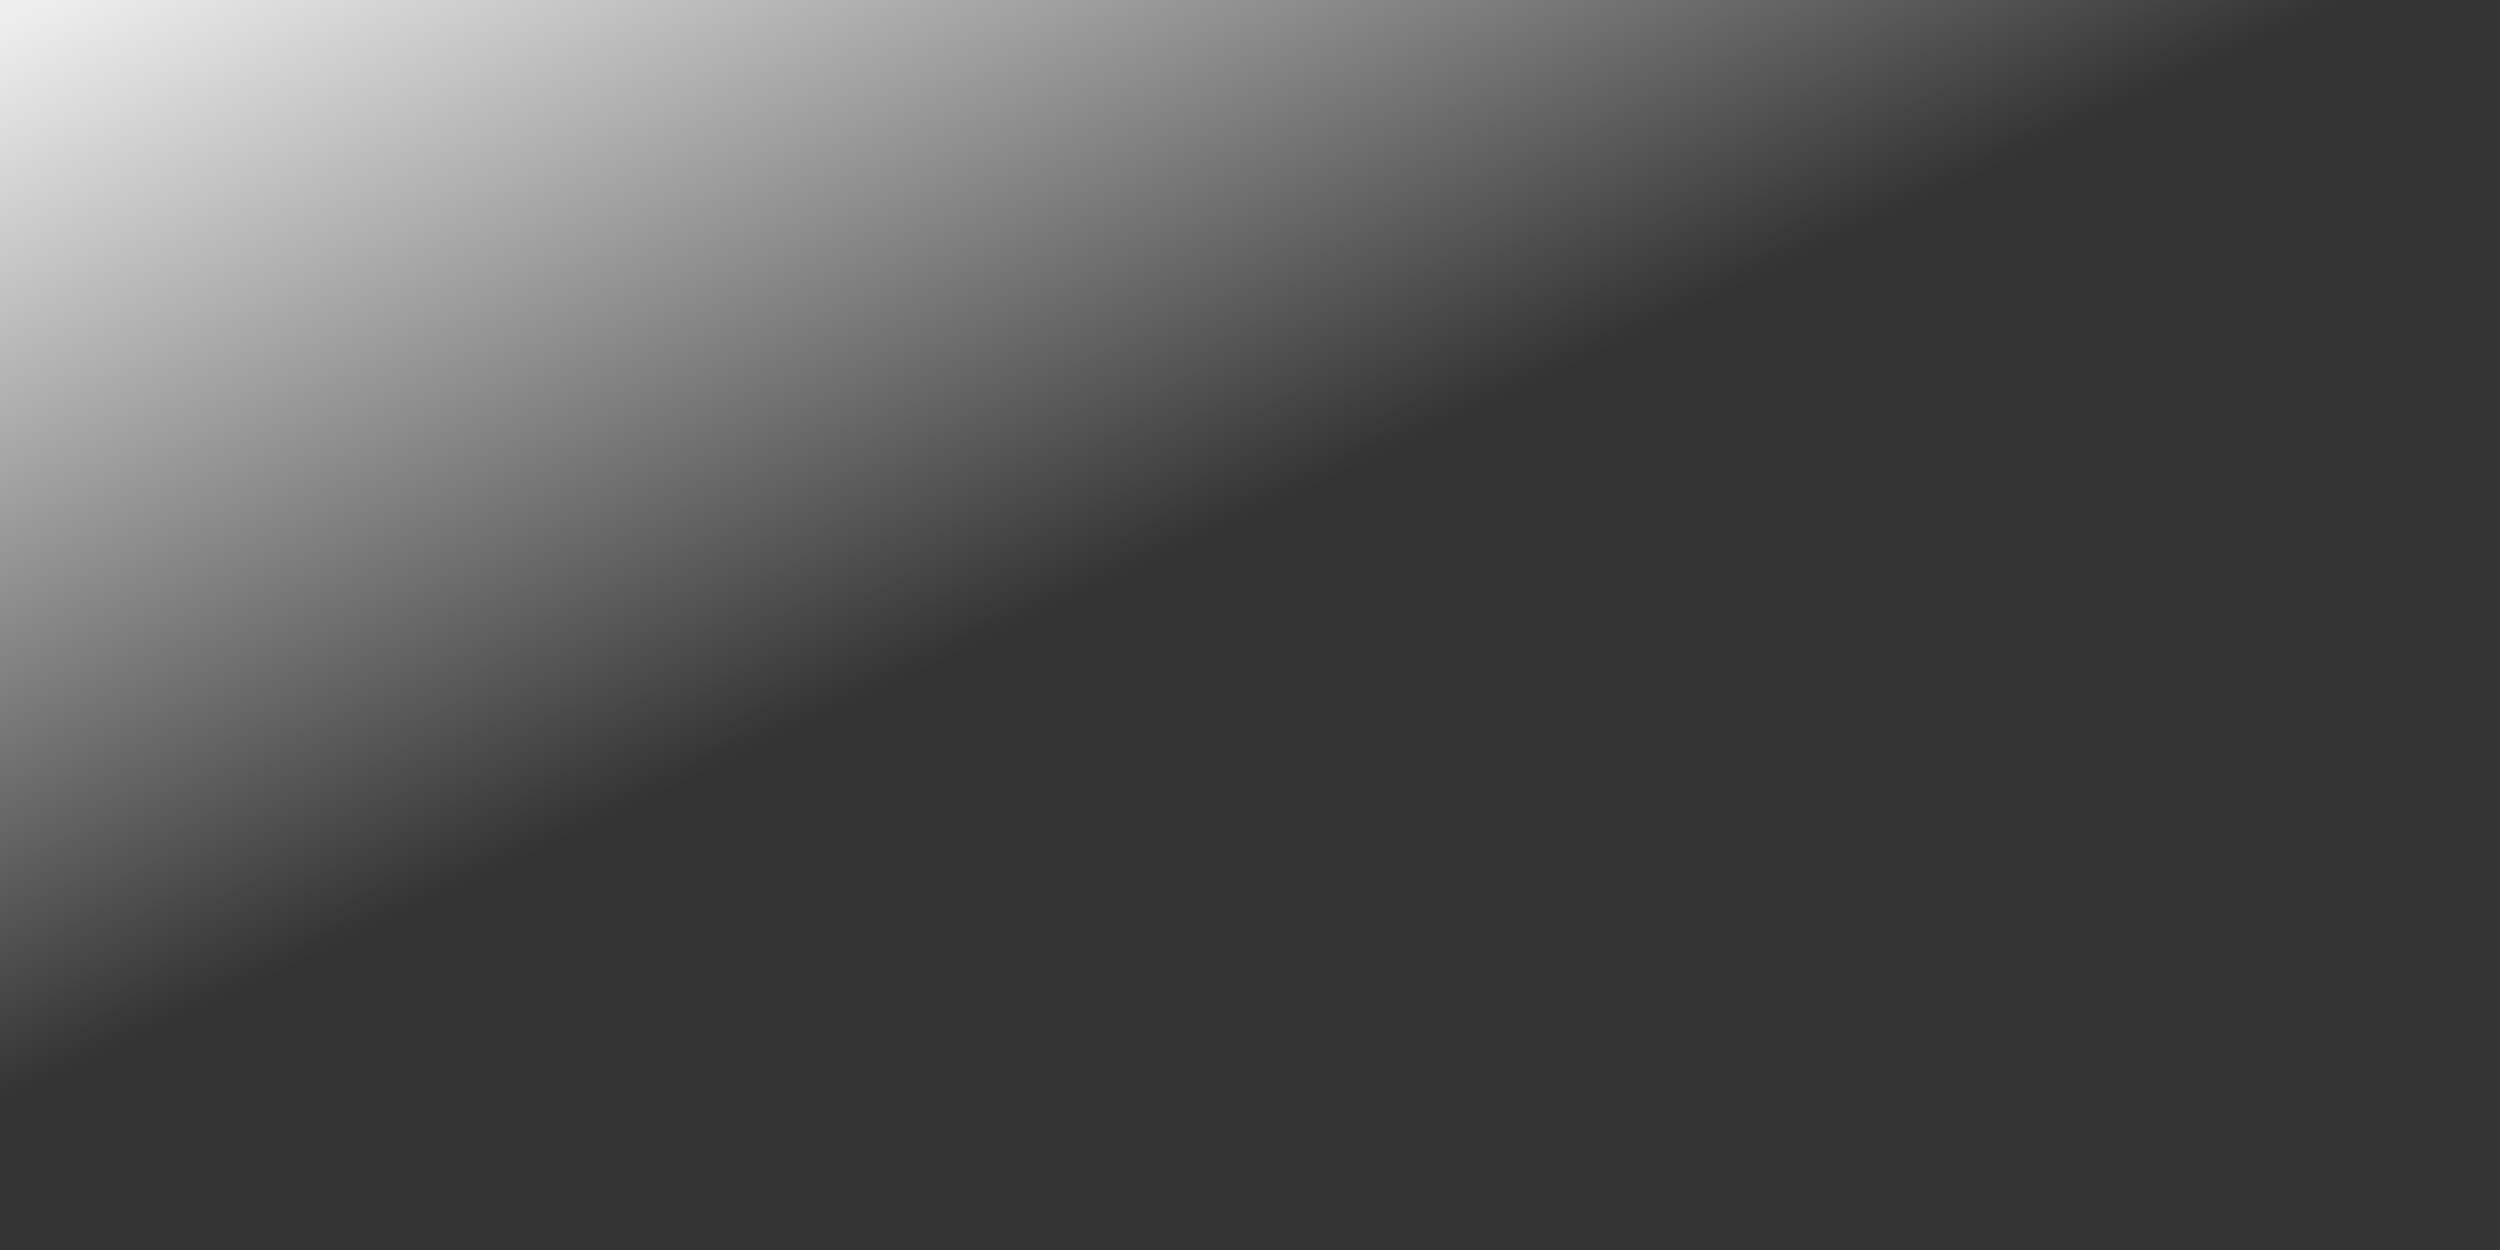 <?xml version="1.0" encoding="UTF-8" standalone="no"?>
<!-- Created with Inkscape (http://www.inkscape.org/) -->
<svg
   xmlns:dc="http://purl.org/dc/elements/1.1/"
   xmlns:cc="http://web.resource.org/cc/"
   xmlns:rdf="http://www.w3.org/1999/02/22-rdf-syntax-ns#"
   xmlns:svg="http://www.w3.org/2000/svg"
   xmlns="http://www.w3.org/2000/svg"
   xmlns:xlink="http://www.w3.org/1999/xlink"
   xmlns:sodipodi="http://sodipodi.sourceforge.net/DTD/sodipodi-0.dtd"
   xmlns:inkscape="http://www.inkscape.org/namespaces/inkscape"
   width="200"
   height="100"
   id="svg2"
   sodipodi:version="0.32"
   inkscape:version="0.45.1"
   version="1.0"
   sodipodi:docbase="/home/cies/truetopia/public/images"
   sodipodi:docname="doc_bg.svg"
   inkscape:output_extension="org.inkscape.output.svg.inkscape">
  <rect width="100%" height="100%" fill="#333333" stroke="none"/>
  <defs
     id="defs4">
    <linearGradient
       id="linearGradient3142">
      <stop
         style="stop-color:#eeeeee;stop-opacity:1;"
         offset="0"
         id="stop3144" />
      <stop
         style="stop-color:#ffffff;stop-opacity:0;"
         offset="1"
         id="stop3146" />
    </linearGradient>
    <linearGradient
       id="linearGradient3134">
      <stop
         style="stop-color:#ffffff;stop-opacity:1;"
         offset="0"
         id="stop3136" />
      <stop
         style="stop-color:#000000;stop-opacity:1;"
         offset="1"
         id="stop3138" />
    </linearGradient>
    <linearGradient
       inkscape:collect="always"
       xlink:href="#linearGradient3142"
       id="linearGradient3148"
       x1="63.135"
       y1="-27.782"
       x2="96.429"
       y2="43.174"
       gradientUnits="userSpaceOnUse" />
  </defs>
  <sodipodi:namedview
     id="base"
     pagecolor="#ffffff"
     bordercolor="#666666"
     borderopacity="1.0"
     gridtolerance="10000"
     guidetolerance="10"
     objecttolerance="10"
     inkscape:pageopacity="0.0"
     inkscape:pageshadow="2"
     inkscape:zoom="1.4"
     inkscape:cx="209.06823"
     inkscape:cy="58.224433"
     inkscape:document-units="px"
     inkscape:current-layer="layer1"
     width="200px"
     height="100px"
     showguides="true"
     inkscape:guide-bbox="true"
     inkscape:window-width="833"
     inkscape:window-height="592"
     inkscape:window-x="0"
     inkscape:window-y="0" />
  <g
     inkscape:label="Layer 1"
     inkscape:groupmode="layer"
     id="layer1">
    <rect
       style="opacity:1;fill:#00ff00;fill-opacity:1;stroke:none;stroke-width:11.905;stroke-linejoin:round;stroke-miterlimit:4;stroke-dasharray:none;stroke-opacity:1"
       id="rect3150"
       width="225.561"
       height="115.872"
       x="203.043"
       y="143.83"
       transform="matrix(0.899,-0.439,0.434,0.901,0,0)" />
    <rect
       style="opacity:1;fill:url(#linearGradient3148);fill-opacity:1.0;stroke:none;stroke-width:11.905;stroke-linejoin:round;stroke-miterlimit:4;stroke-dasharray:none;stroke-opacity:1"
       id="rect2160"
       width="200"
       height="100"
       x="0"
       y="4.9266147e-15" />
  </g>
</svg>
